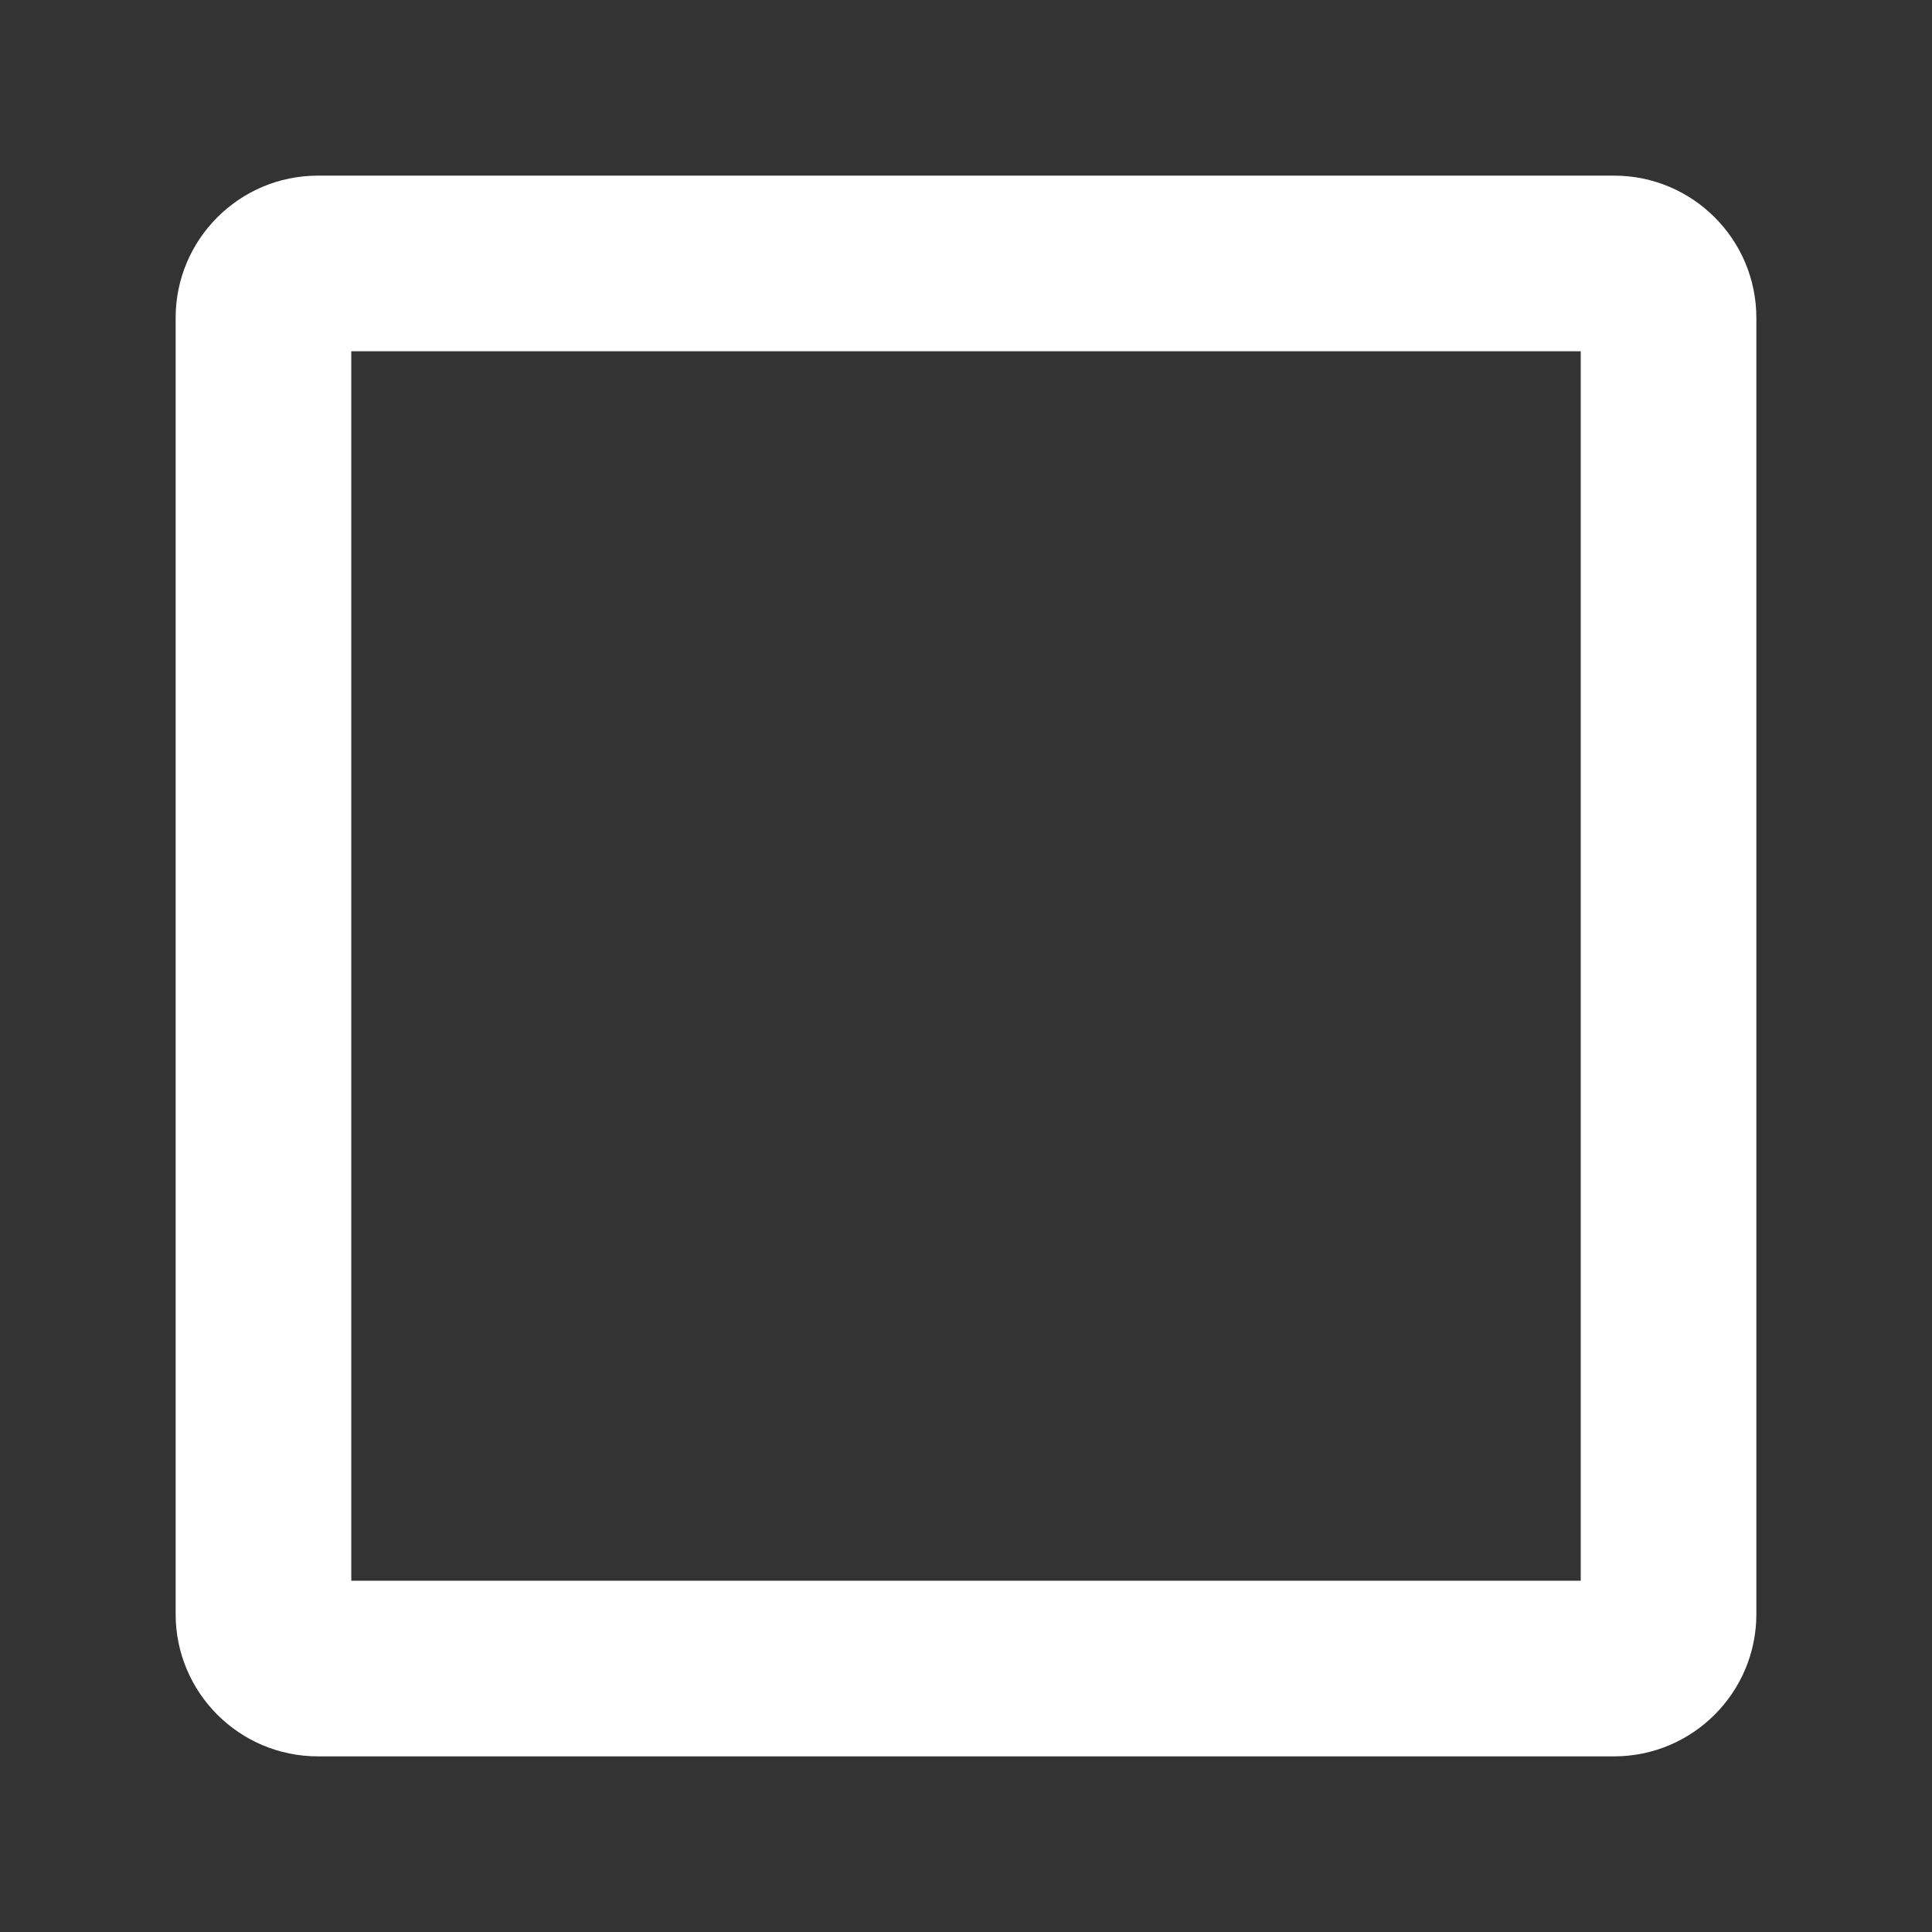<svg version="1.1" id="square-stroked-11" xmlns="http://www.w3.org/2000/svg" width="11px" height="11px" viewBox="0 0 11 11">
  <rect x="0" y="0" width="11" height="11" fill="#333333" stroke="none"/>
  <path d="M9.19,1H1.81C1.363,1,1,1.363,1,1.81v7.38C1,9.637,1.363,10,1.81,10c0,0,0,0,0,0h7.38C9.637,10,10,9.637,10,9.19v0&#xA;&#x9;V1.81C10,1.363,9.637,1,9.19,1L9.19,1L9.19,1z M2,2h7v7H2V2z" fill="#ffffff"></path>
</svg>
